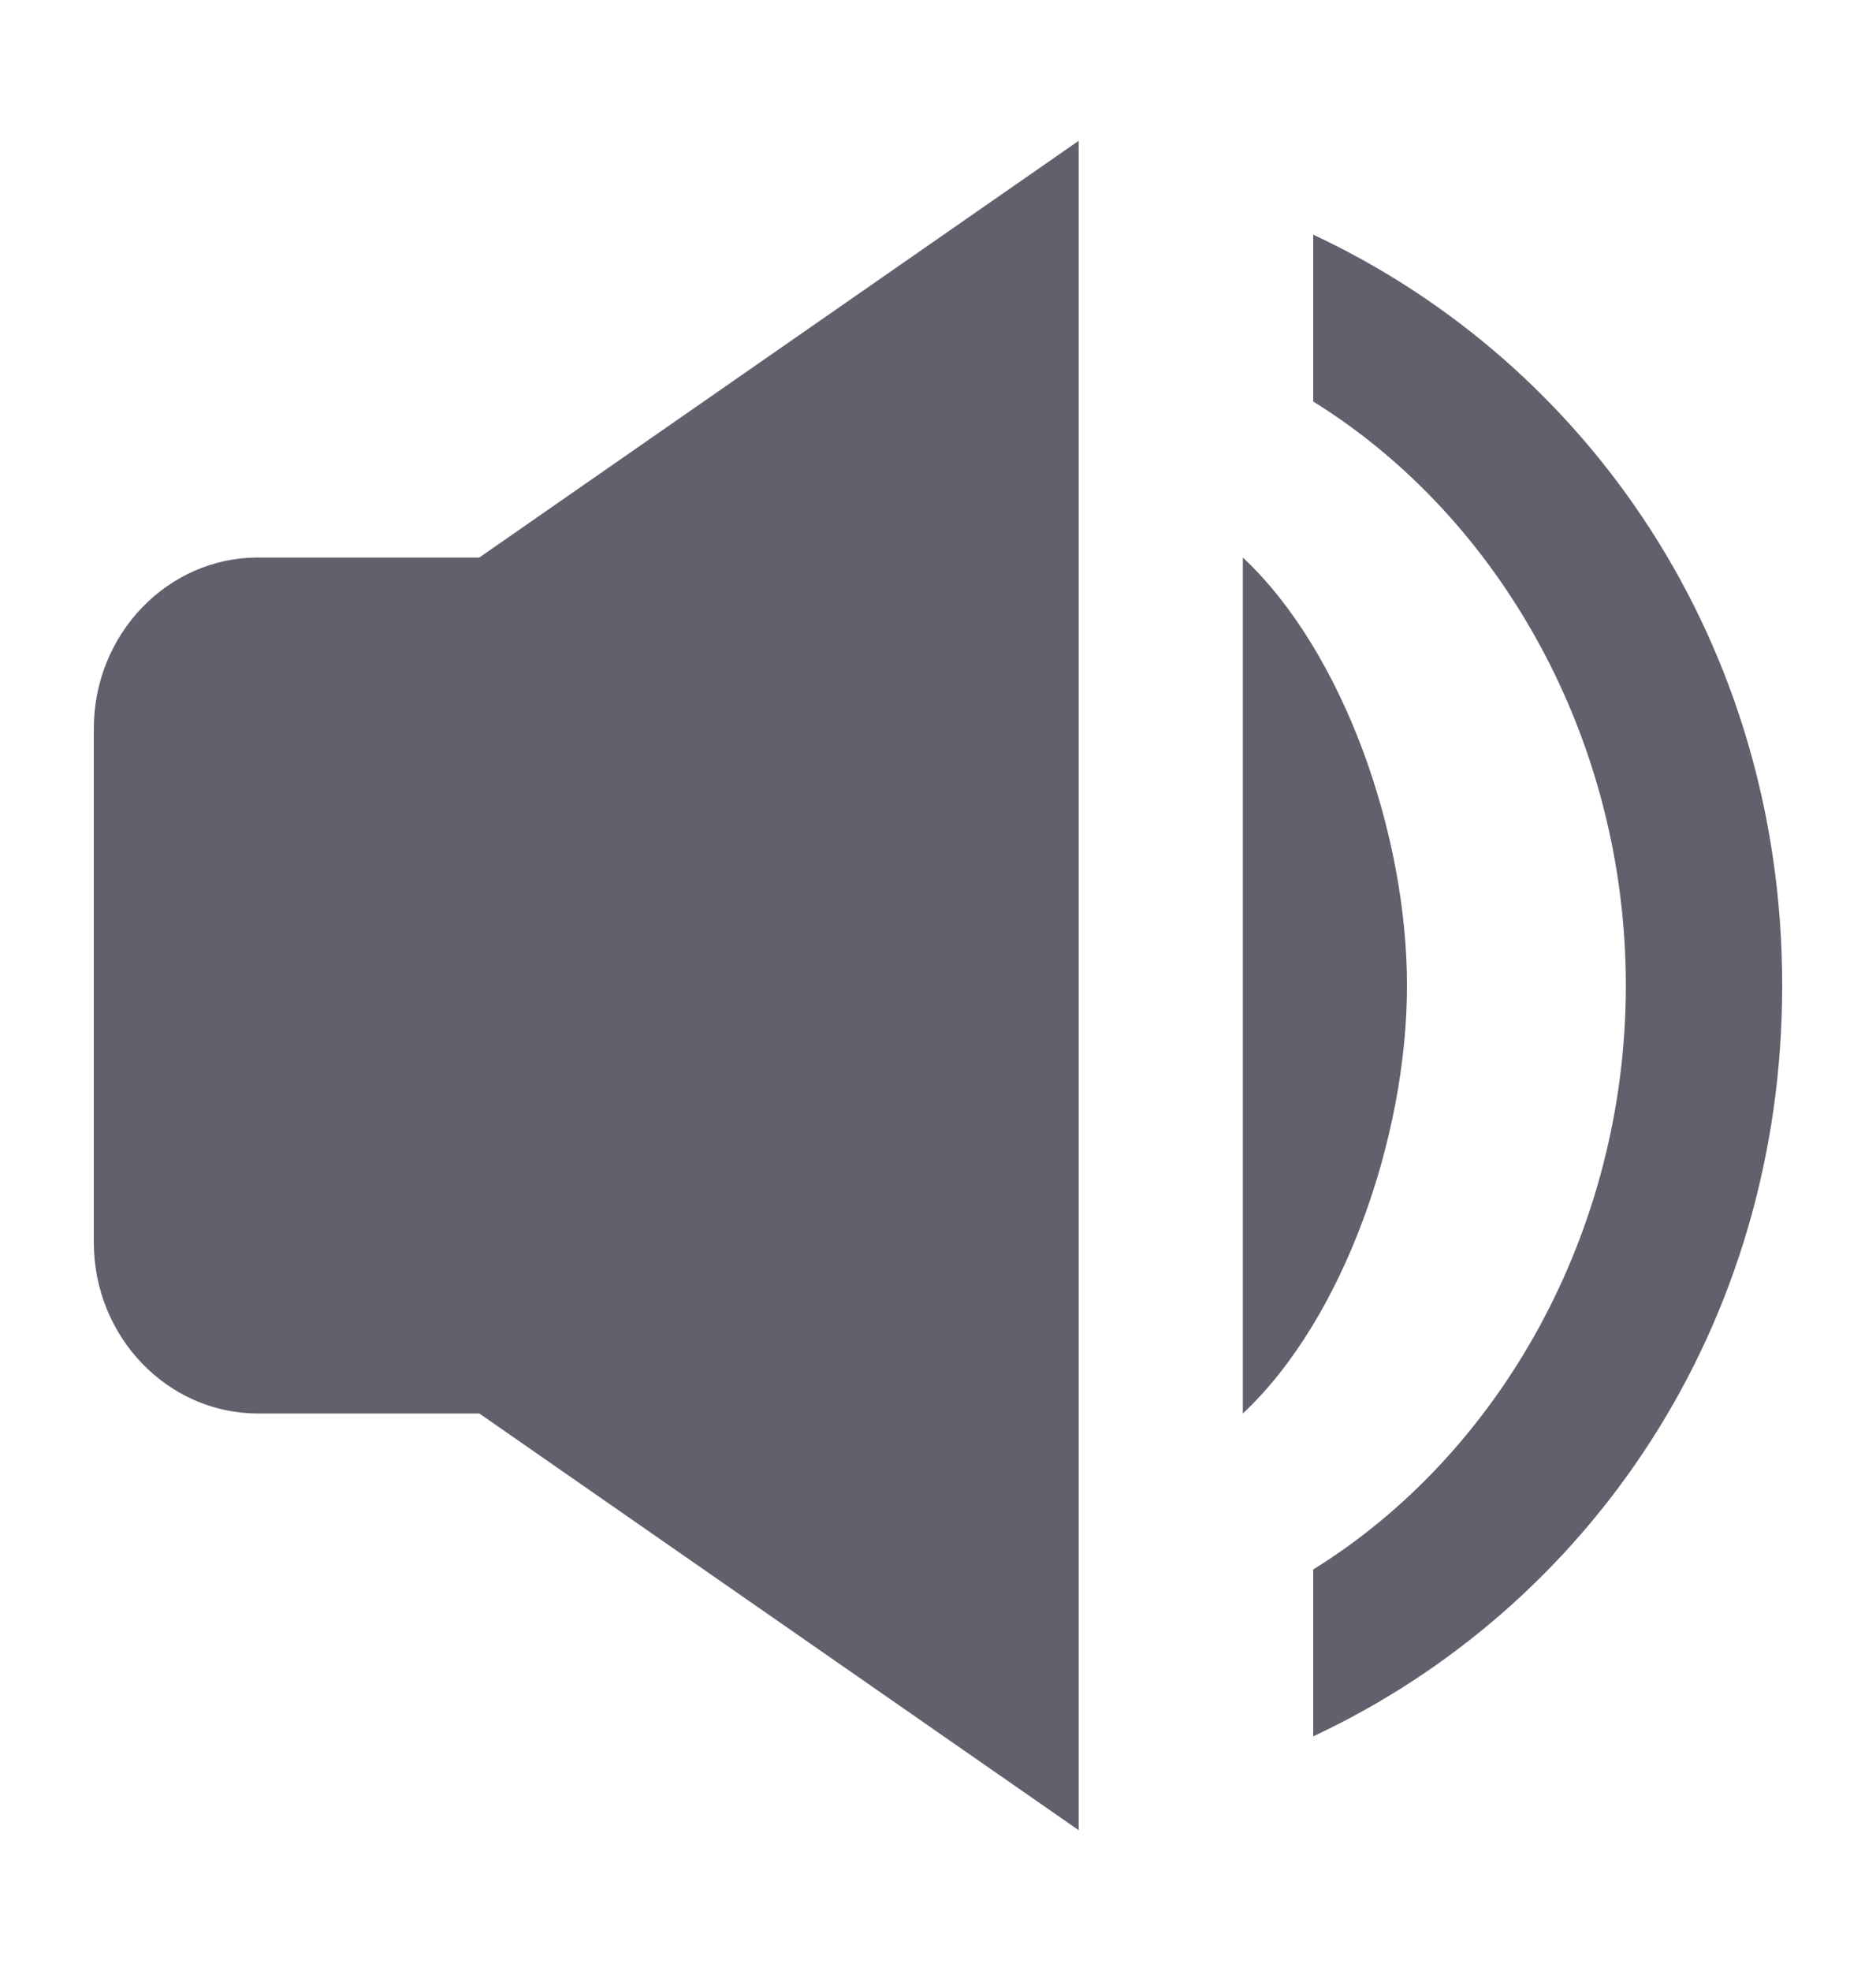 <svg width="20" height="21" viewBox="0 0 20 21" fill="none" xmlns="http://www.w3.org/2000/svg">
<g id="bxs-volume-full" opacity="0.7">
<path id="Vector" d="M14 18.5C16.94 17.125 19 14.136 19 10.5C19 6.864 16.94 3.875 14 2.5V4.278C15.989 5.51 17.333 7.875 17.333 10.5C17.333 13.125 15.989 15.49 14 16.722V18.5Z" fill="#201D2F"/>
<path id="Vector_2" d="M13.25 5.94V15.06C14.322 14.057 15 12.115 15 10.5C15 8.885 14.322 6.943 13.25 5.94ZM2.75 15.06H5.11L11.5 19.5V1.5L5.11 5.94H2.75C1.785 5.94 1 6.758 1 7.764V13.236C1 14.242 1.785 15.06 2.75 15.06Z" fill="#201D2F"/>
</g>
</svg>

